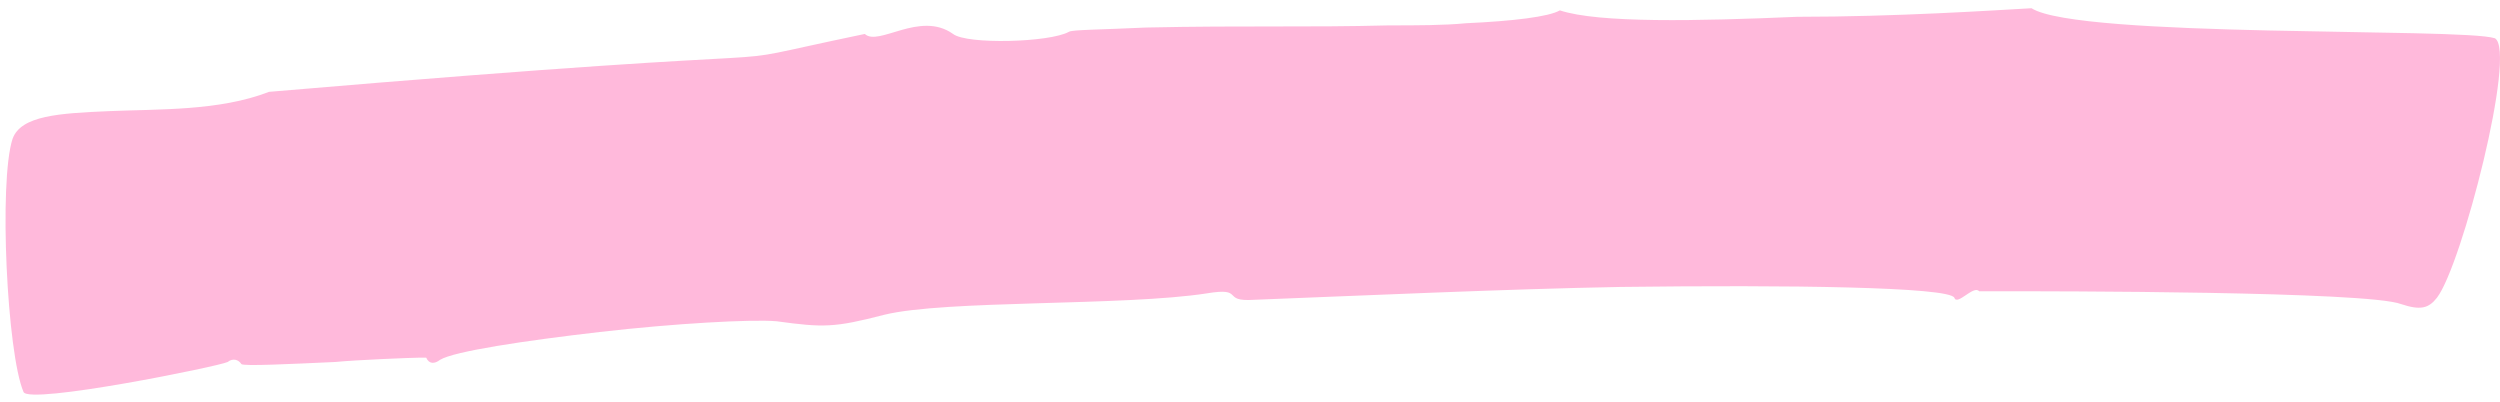 <?xml version="1.0" encoding="UTF-8" standalone="no"?><svg width='174' height='28' viewBox='0 0 174 28' fill='none' xmlns='http://www.w3.org/2000/svg'>
<path opacity='0.7' d='M141.394 0.573C144.658 2.662 171.342 1.916 173.645 2.662C175.181 3.557 171.342 18.479 169.614 20.718C169.038 21.464 168.462 21.613 167.118 21.165C164.815 20.27 142.93 20.27 138.898 20.27C138.131 20.27 137.747 20.27 137.747 20.27C137.363 19.822 136.211 21.314 136.019 20.718C135.635 19.971 124.5 19.822 112.79 19.971C104.727 20.121 94.937 20.568 87.258 20.867C84.954 21.016 86.682 19.971 83.994 20.419C78.235 21.314 65.757 20.867 61.534 21.911C58.078 22.807 57.31 22.807 54.047 22.359C52.319 22.21 46.944 22.508 41.76 23.105C36.577 23.702 31.586 24.448 30.626 25.045C30.242 25.343 29.858 25.343 29.666 24.896C29.666 24.896 29.474 24.896 29.09 24.896C28.706 24.896 24.867 25.045 23.331 25.194C20.068 25.343 16.996 25.493 16.804 25.343C16.612 25.045 16.228 24.896 15.844 25.194C15.268 25.493 2.022 28.179 1.638 27.283C0.486 24.597 -0.09 12.66 0.87 9.675C1.446 8.034 4.134 7.885 7.589 7.735C11.045 7.586 15.268 7.735 18.724 6.392C62.493 2.662 46.56 5.199 60.19 2.363C61.15 3.259 64.029 0.722 66.333 2.363C67.293 3.11 73.052 2.96 74.396 2.214C74.588 2.065 76.699 2.065 79.771 1.916C86.682 1.767 90.905 1.916 96.665 1.767C98.584 1.767 100.504 1.767 102.04 1.617C105.303 1.468 107.799 1.17 108.567 0.722C111.254 1.617 118.165 1.468 125.076 1.17C131.987 1.17 138.706 0.722 141.394 0.573Z' fill='#FF9CCC'/>
</svg>
